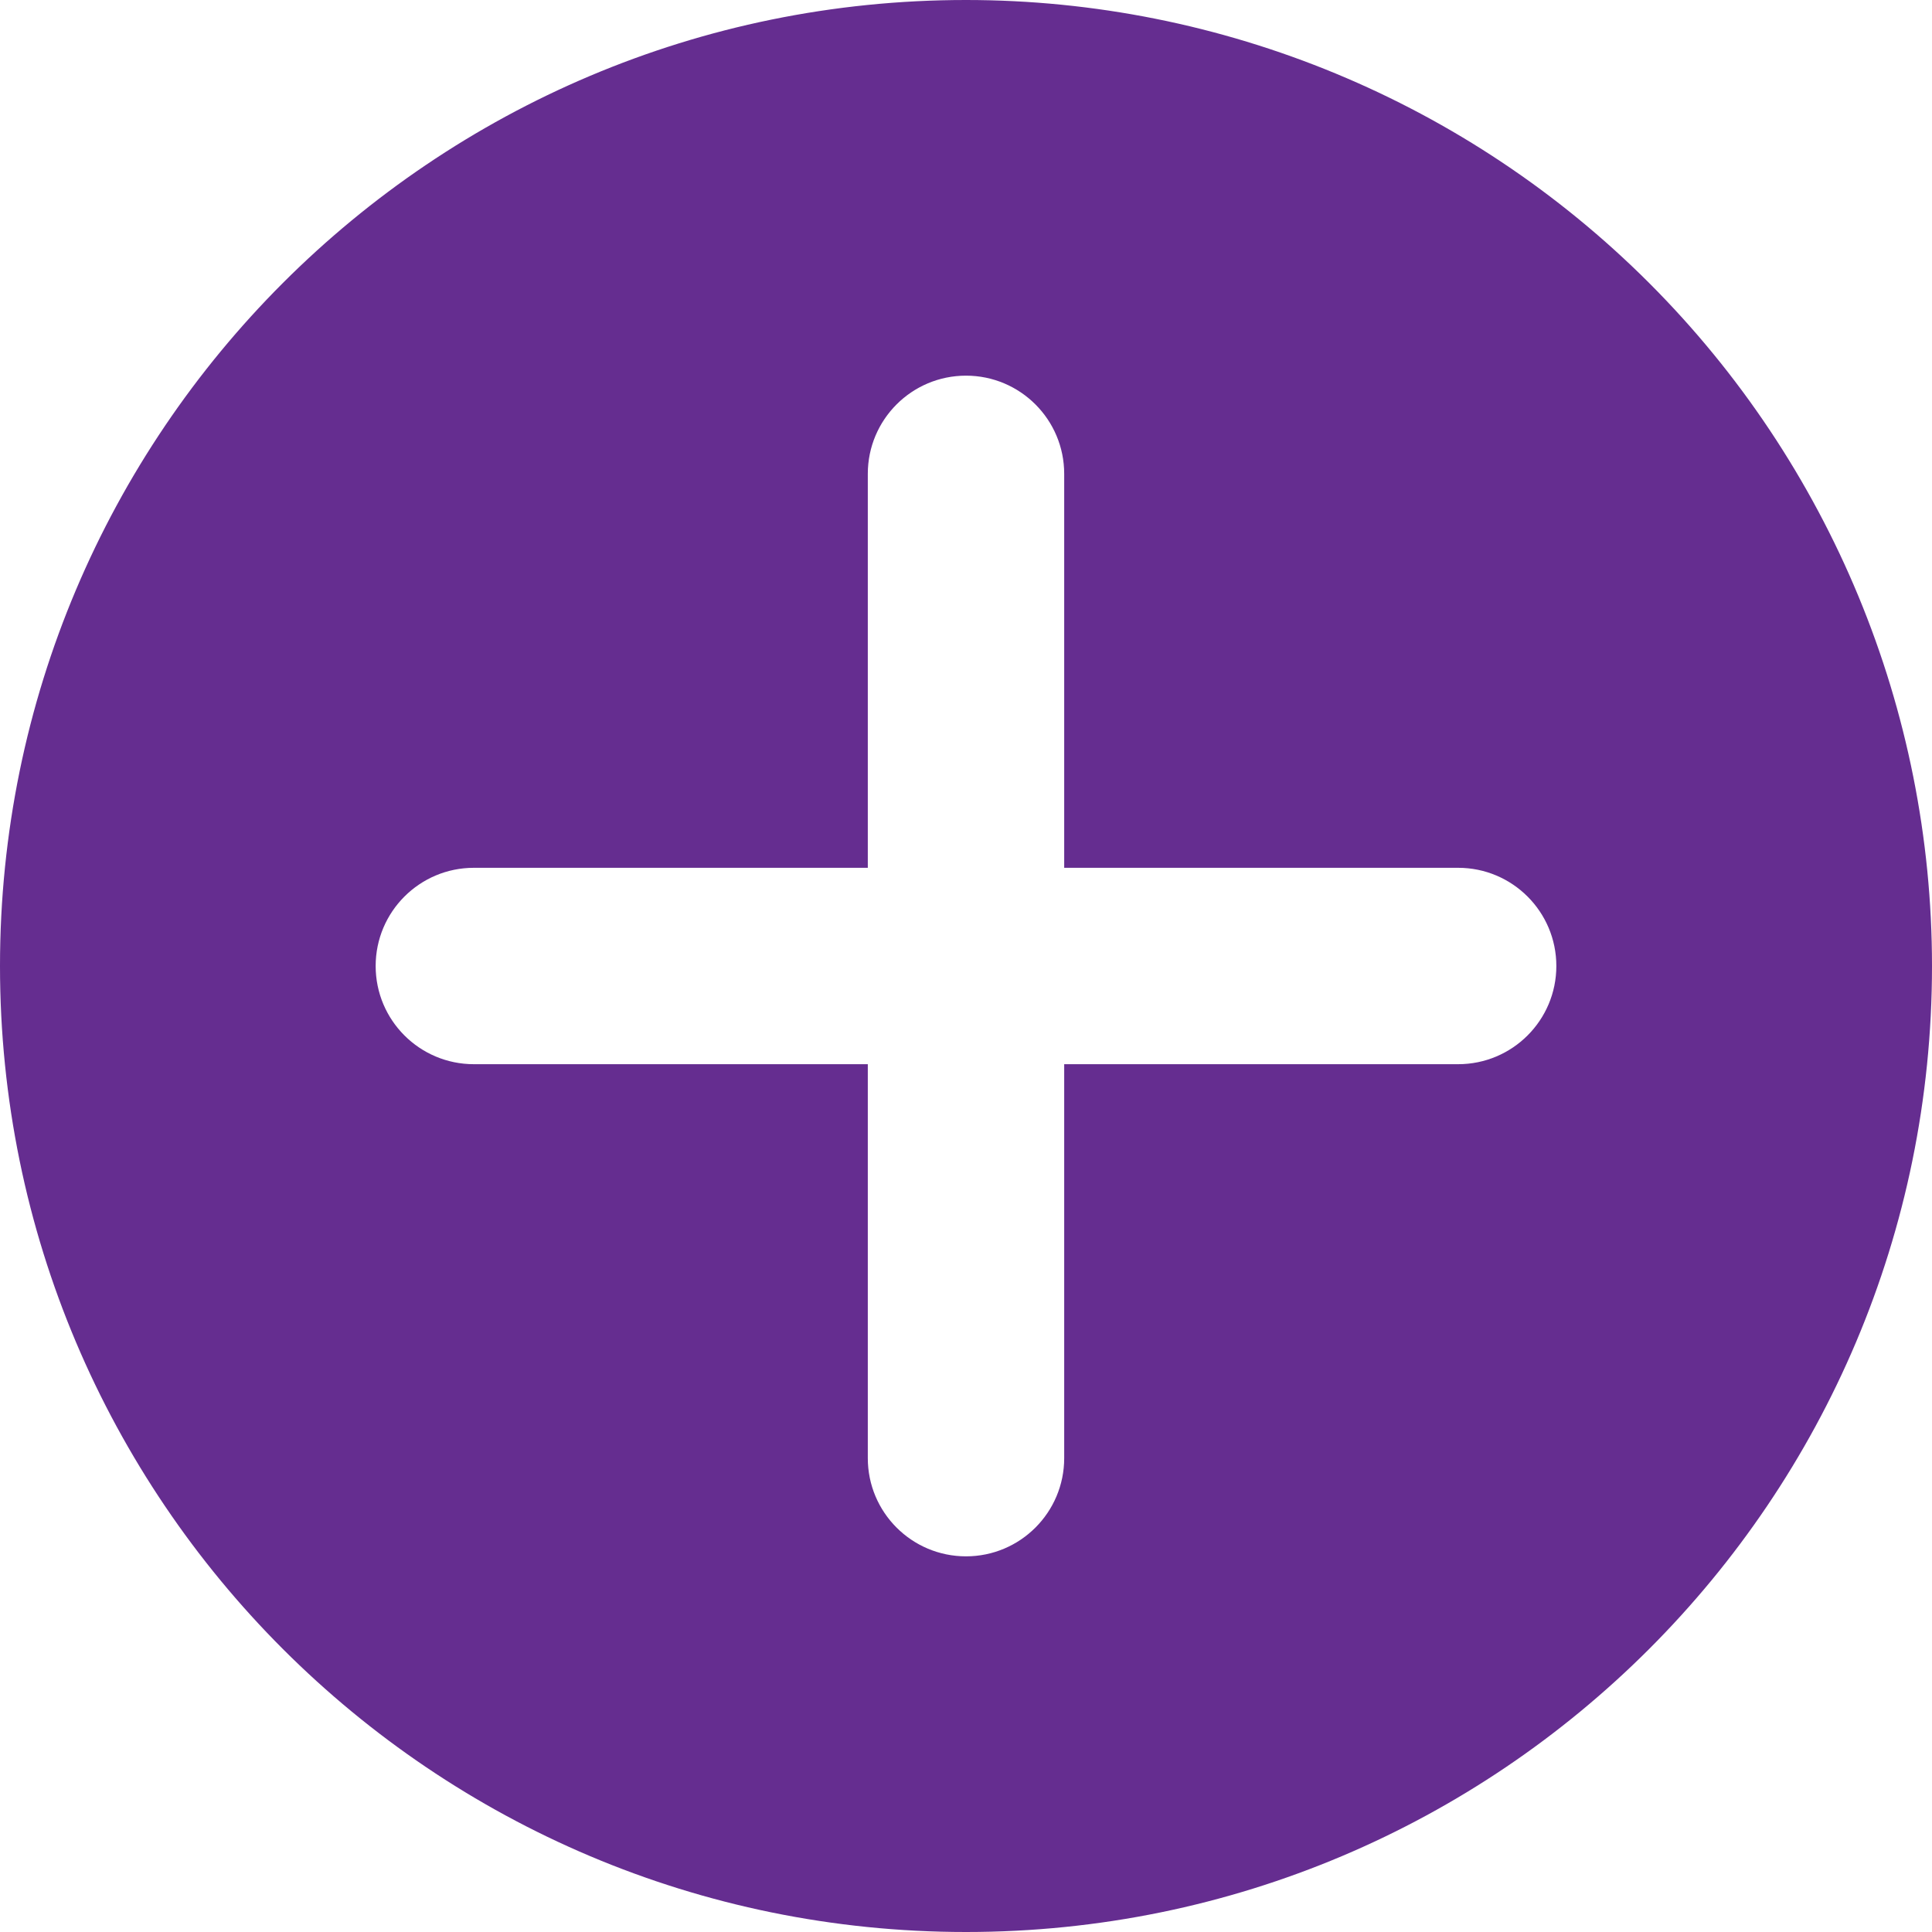 <?xml version="1.0" encoding="UTF-8"?>
<svg width="75px" height="75px" viewBox="0 0 75 75" version="1.1" xmlns="http://www.w3.org/2000/svg" xmlns:xlink="http://www.w3.org/1999/xlink">
    <title>add-plus-round-icon</title>
    <g id="Educator---Admin-Dashboard" stroke="none" stroke-width="1" fill="none" fill-rule="evenodd">
        <g id="1.06a-Home-View---No-Classes" transform="translate(-683, -320)" fill="#652D90" fill-rule="nonzero">
            <g id="Group-10" transform="translate(595, 302)">
                <g id="add-plus-round-icon" transform="translate(88, 18)">
                    <path d="M37.5,0 C16.789,0 0,16.789 0,37.5 C0,58.211 16.789,75 37.5,75 C58.211,75 75,58.211 75,37.5 C75,27.554 71.049,18.016 64.017,10.983 C56.984,3.951 47.446,0 37.5,0 Z M56.604,41.312 L41.312,41.312 L41.312,56.604 C41.312,58.71 39.606,60.417 37.5,60.417 C35.394,60.417 33.688,58.71 33.688,56.604 L33.688,41.312 L18.396,41.312 C16.29,41.312 14.583,39.606 14.583,37.5 C14.583,35.394 16.29,33.688 18.396,33.688 L33.688,33.688 L33.688,18.396 C33.688,16.29 35.394,14.583 37.5,14.583 C39.606,14.583 41.312,16.29 41.312,18.396 L41.312,33.688 L56.604,33.688 C58.71,33.688 60.417,35.394 60.417,37.5 C60.417,39.606 58.71,41.312 56.604,41.312 Z" id="Shape"></path>
                </g>
            </g>
        </g>
    </g>
</svg>